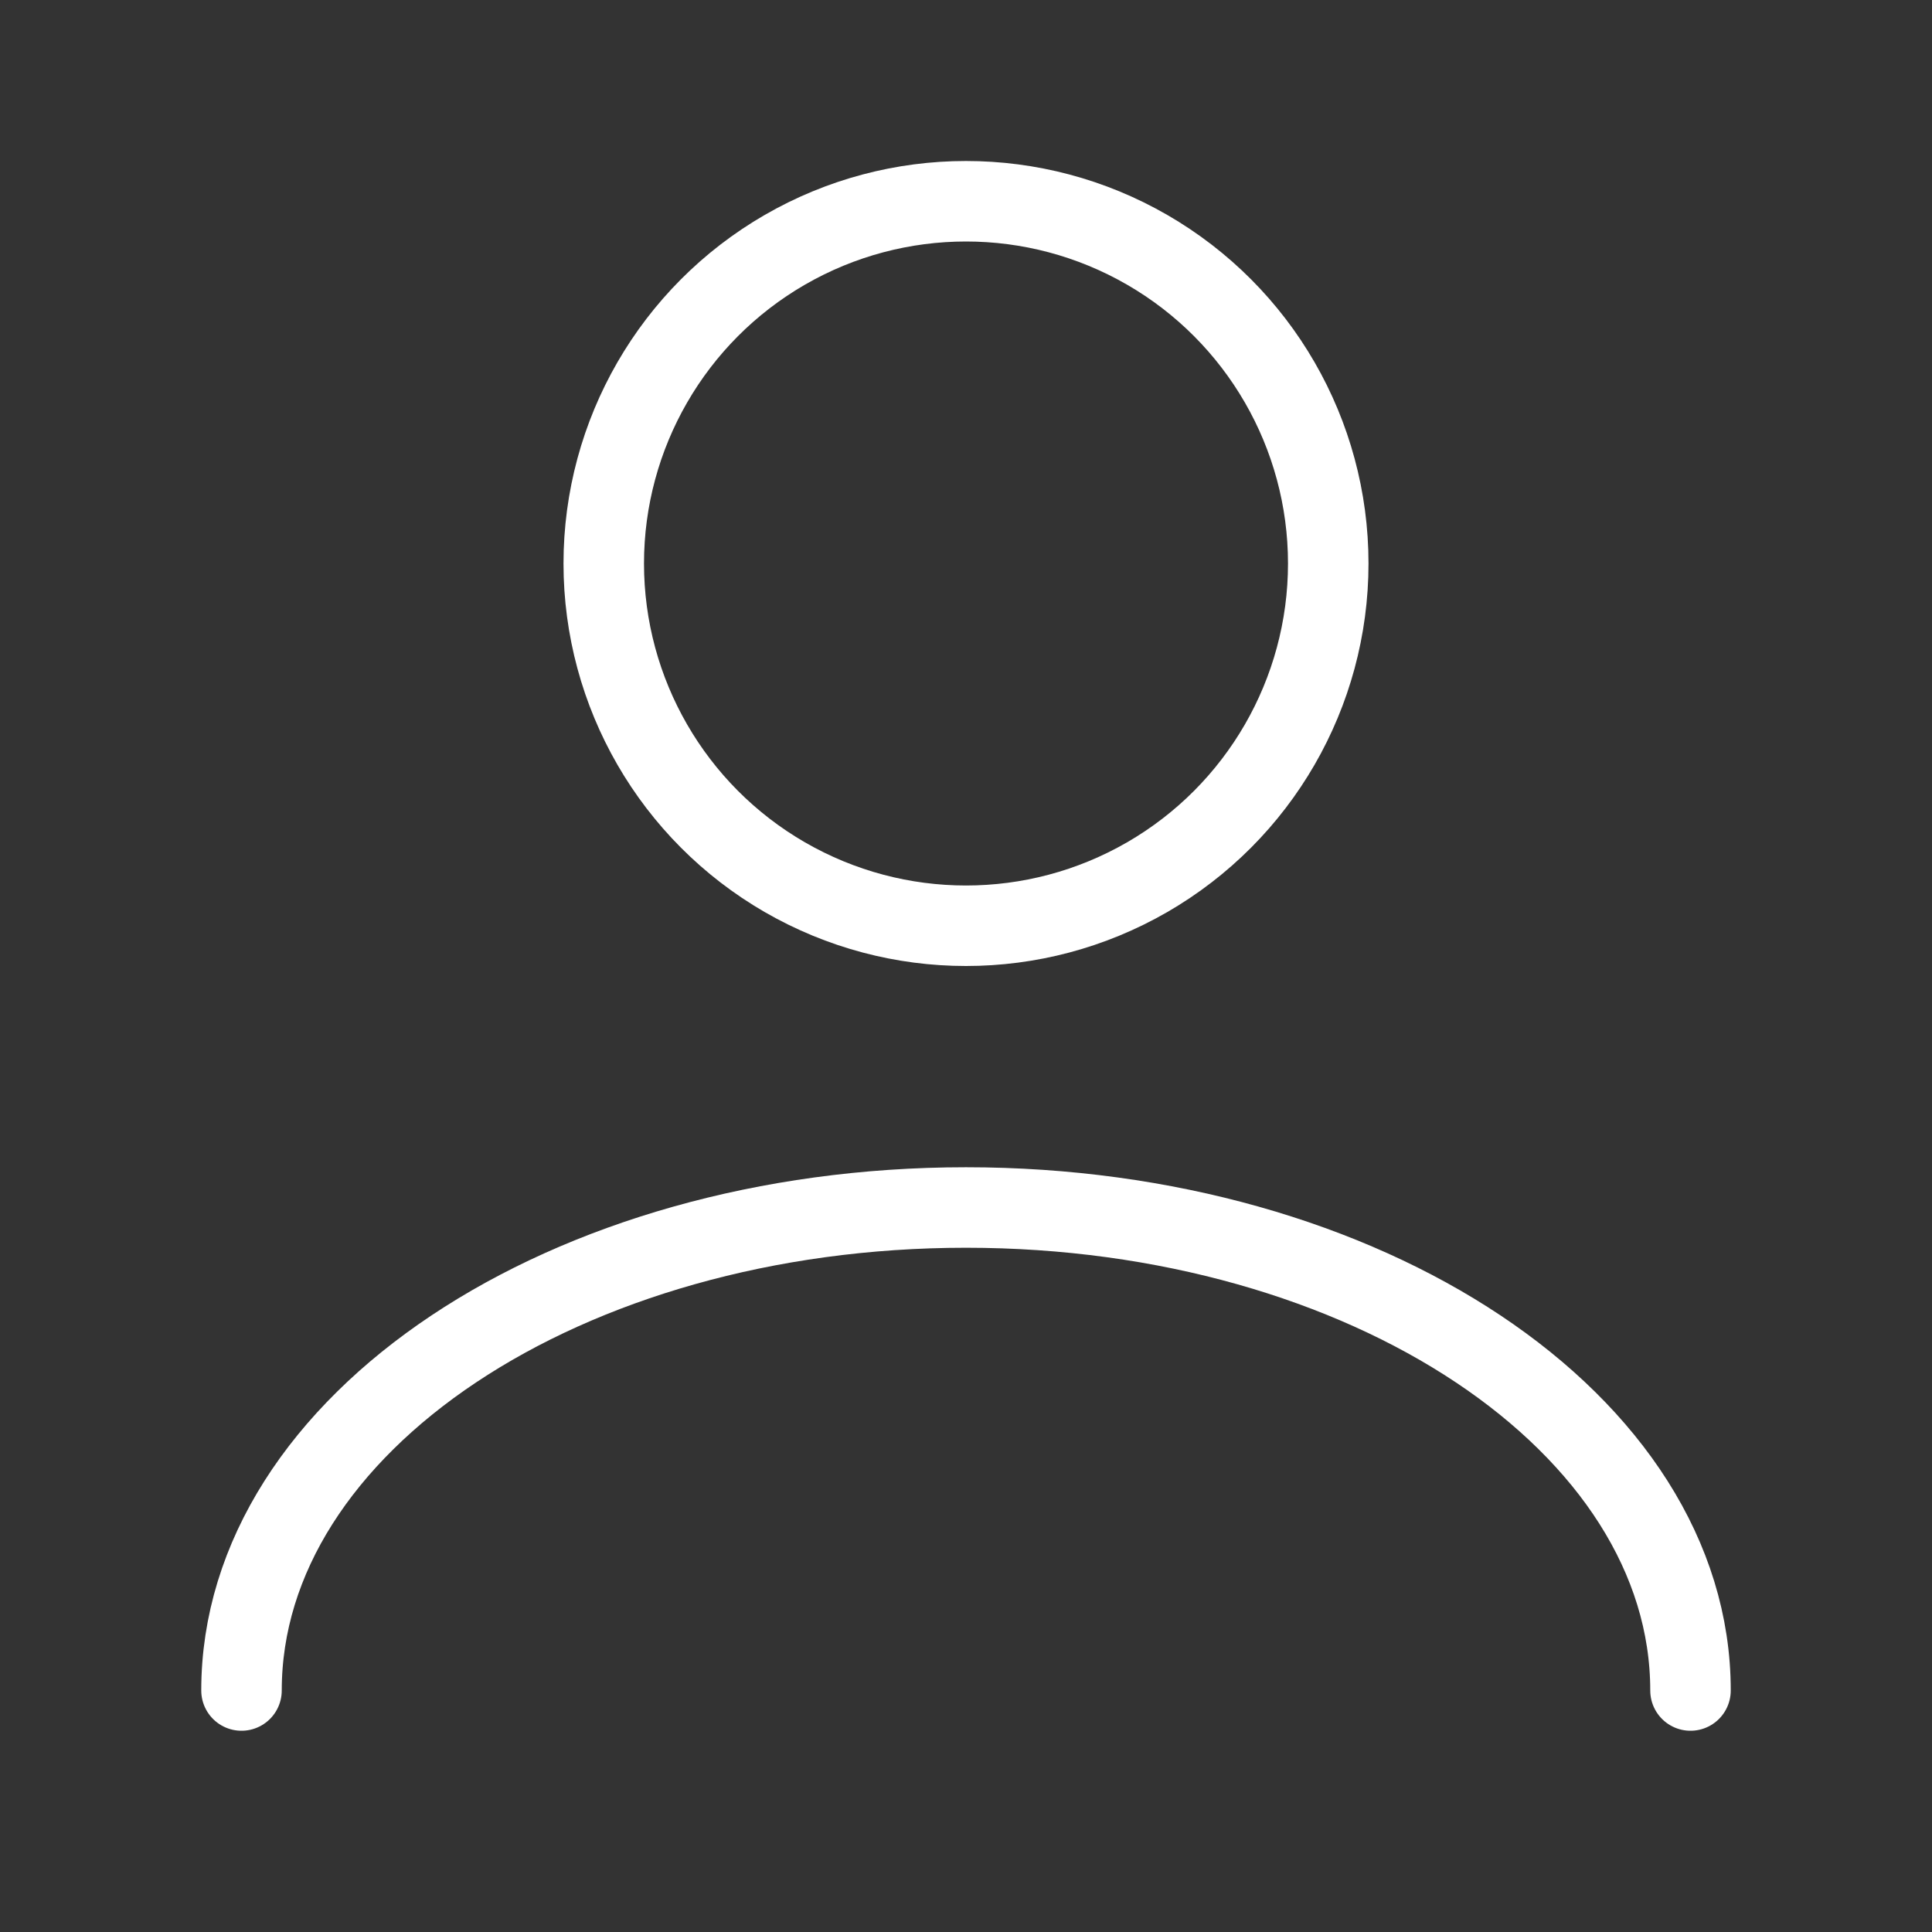 <svg width="24" height="24" viewBox="0 0 24 24" fill="none" xmlns="http://www.w3.org/2000/svg" svg-inline="" role="presentation" focusable="false" tabindex="-1"><rect x="0" y="0" width="24" height="24" fill="#333333" stroke="none"/><circle cx="12" cy="7" r="4.5" stroke="#fff"></circle><path d="M21 21c0-3.314-4.03-6-9-6s-9 2.686-9 6" stroke="#fff" stroke-linecap="round"></path></svg>